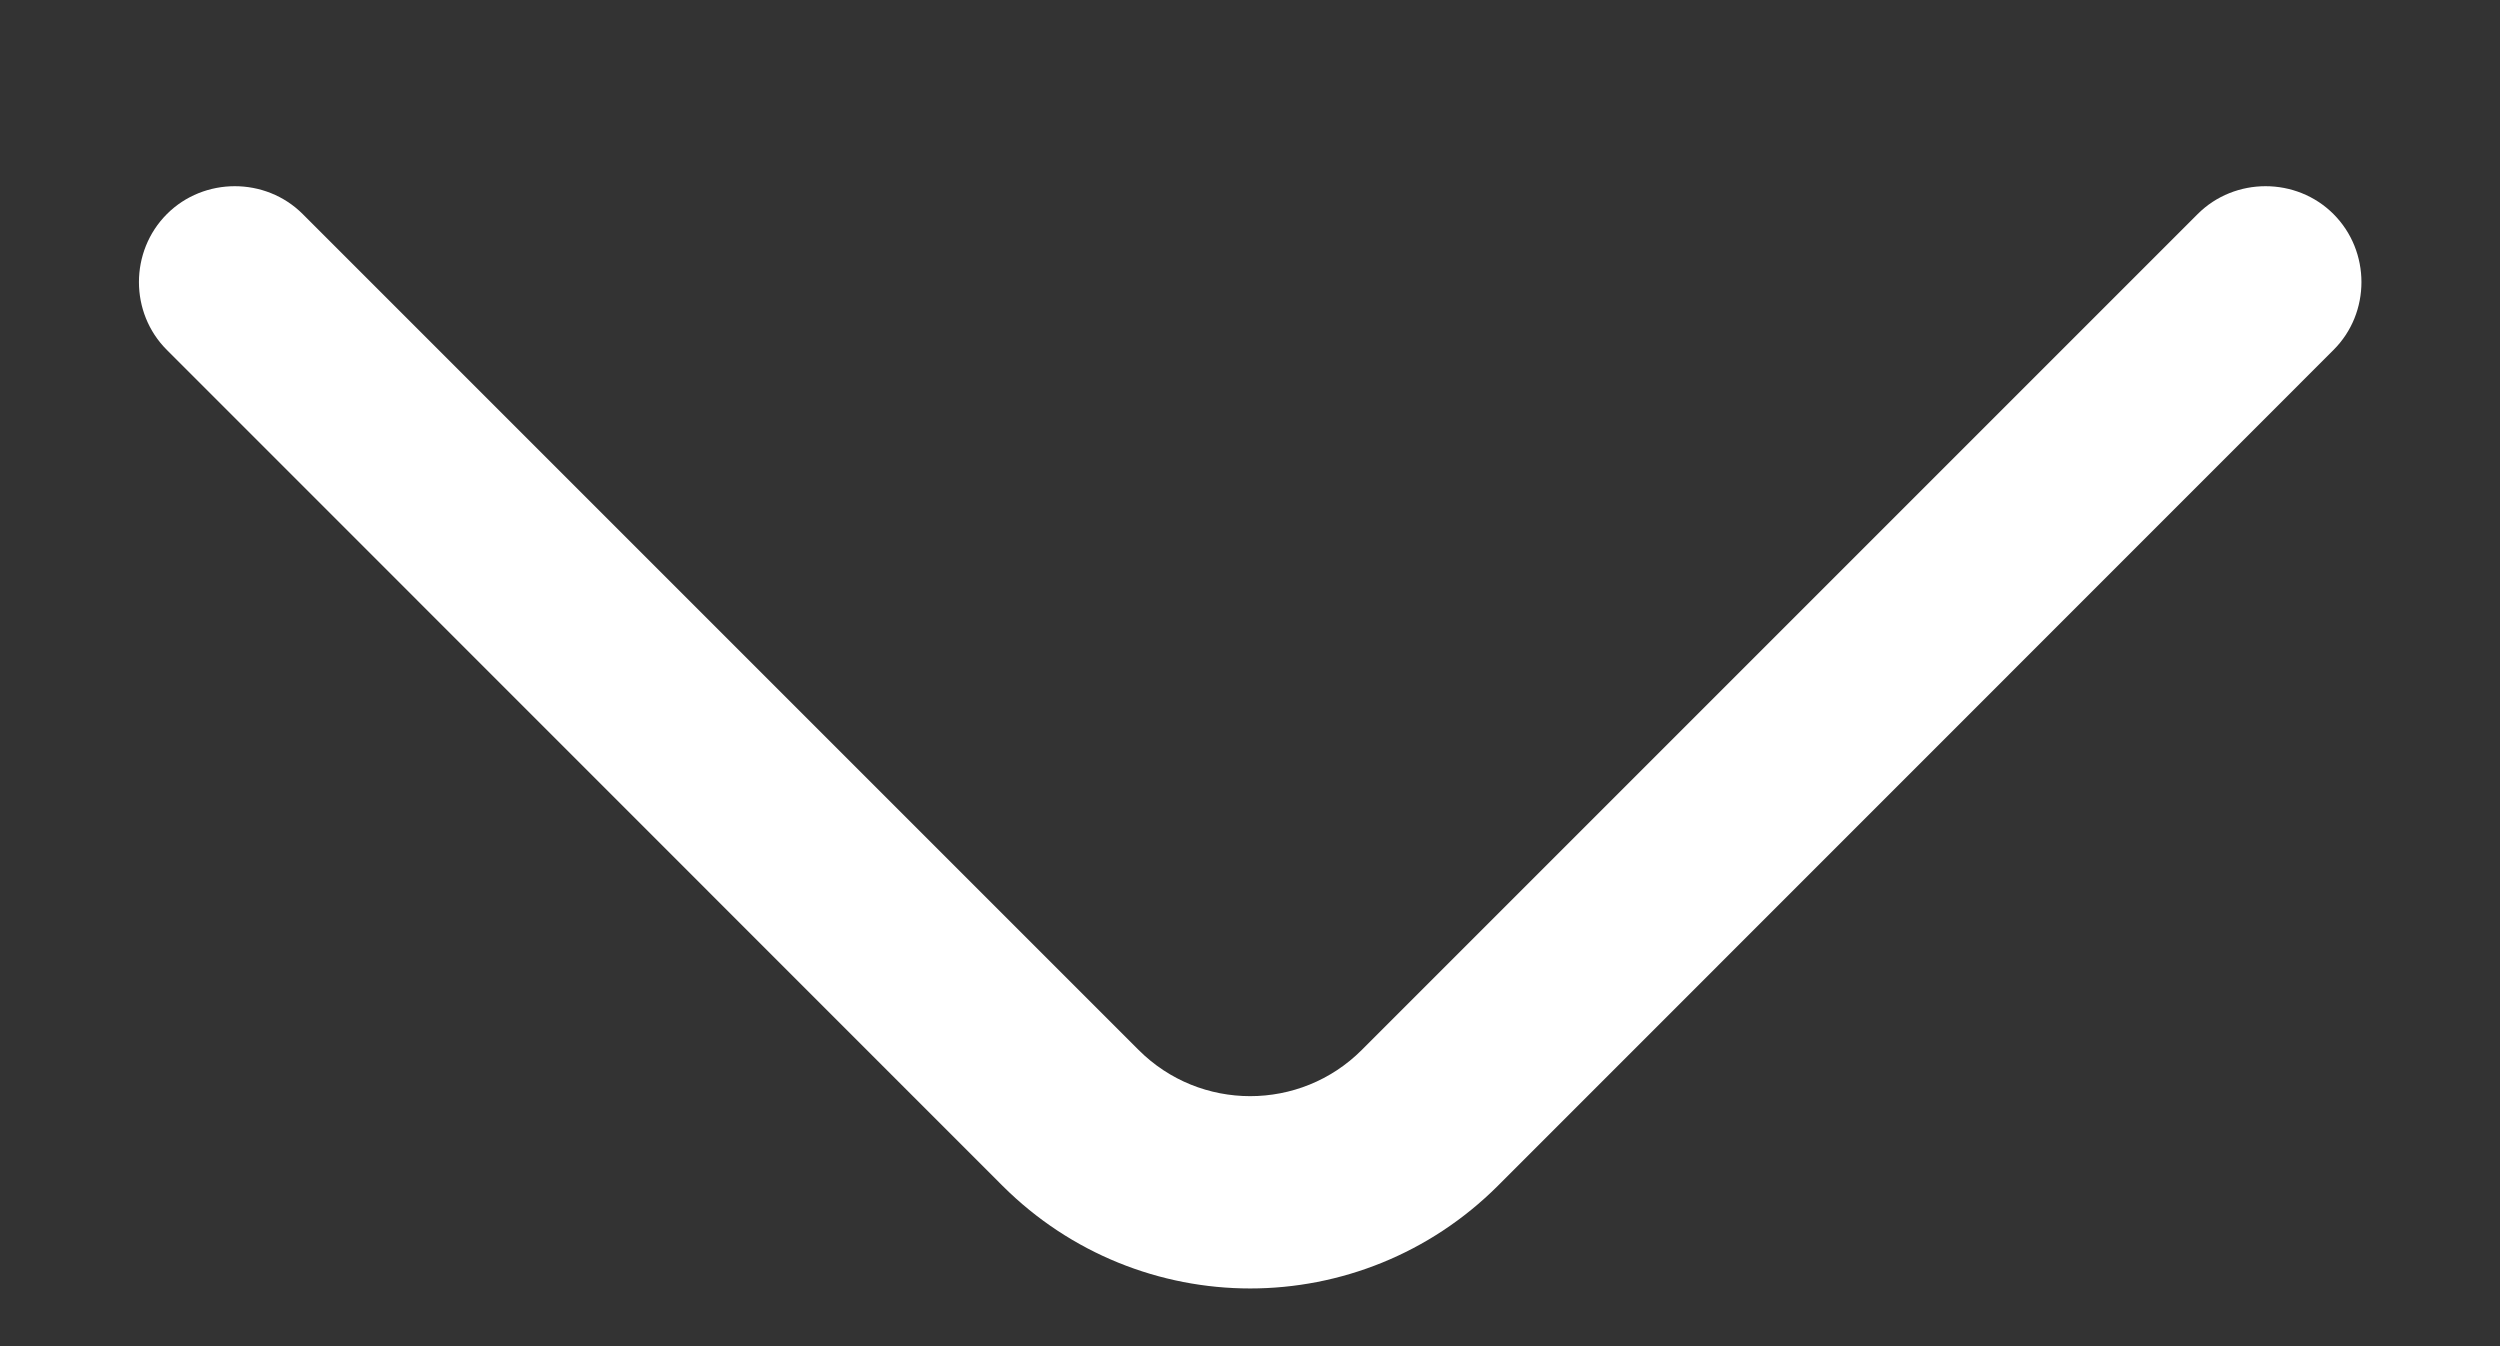 <svg width="13" height="7" viewBox="0 0 13 7" fill="none" xmlns="http://www.w3.org/2000/svg">
<rect x="0" y="0" width="13" height="7" fill="#333333" stroke="none"/>
<path d="M6.501 6.7C6.034 6.7 5.568 6.52 5.214 6.167L0.868 1.82C0.674 1.627 0.674 1.307 0.868 1.113C1.061 0.92 1.381 0.92 1.574 1.113L5.921 5.46C6.241 5.78 6.761 5.78 7.081 5.46L11.428 1.113C11.621 0.92 11.941 0.92 12.134 1.113C12.328 1.307 12.328 1.627 12.134 1.82L7.788 6.167C7.434 6.52 6.968 6.7 6.501 6.7Z" fill="white"/>
</svg>
